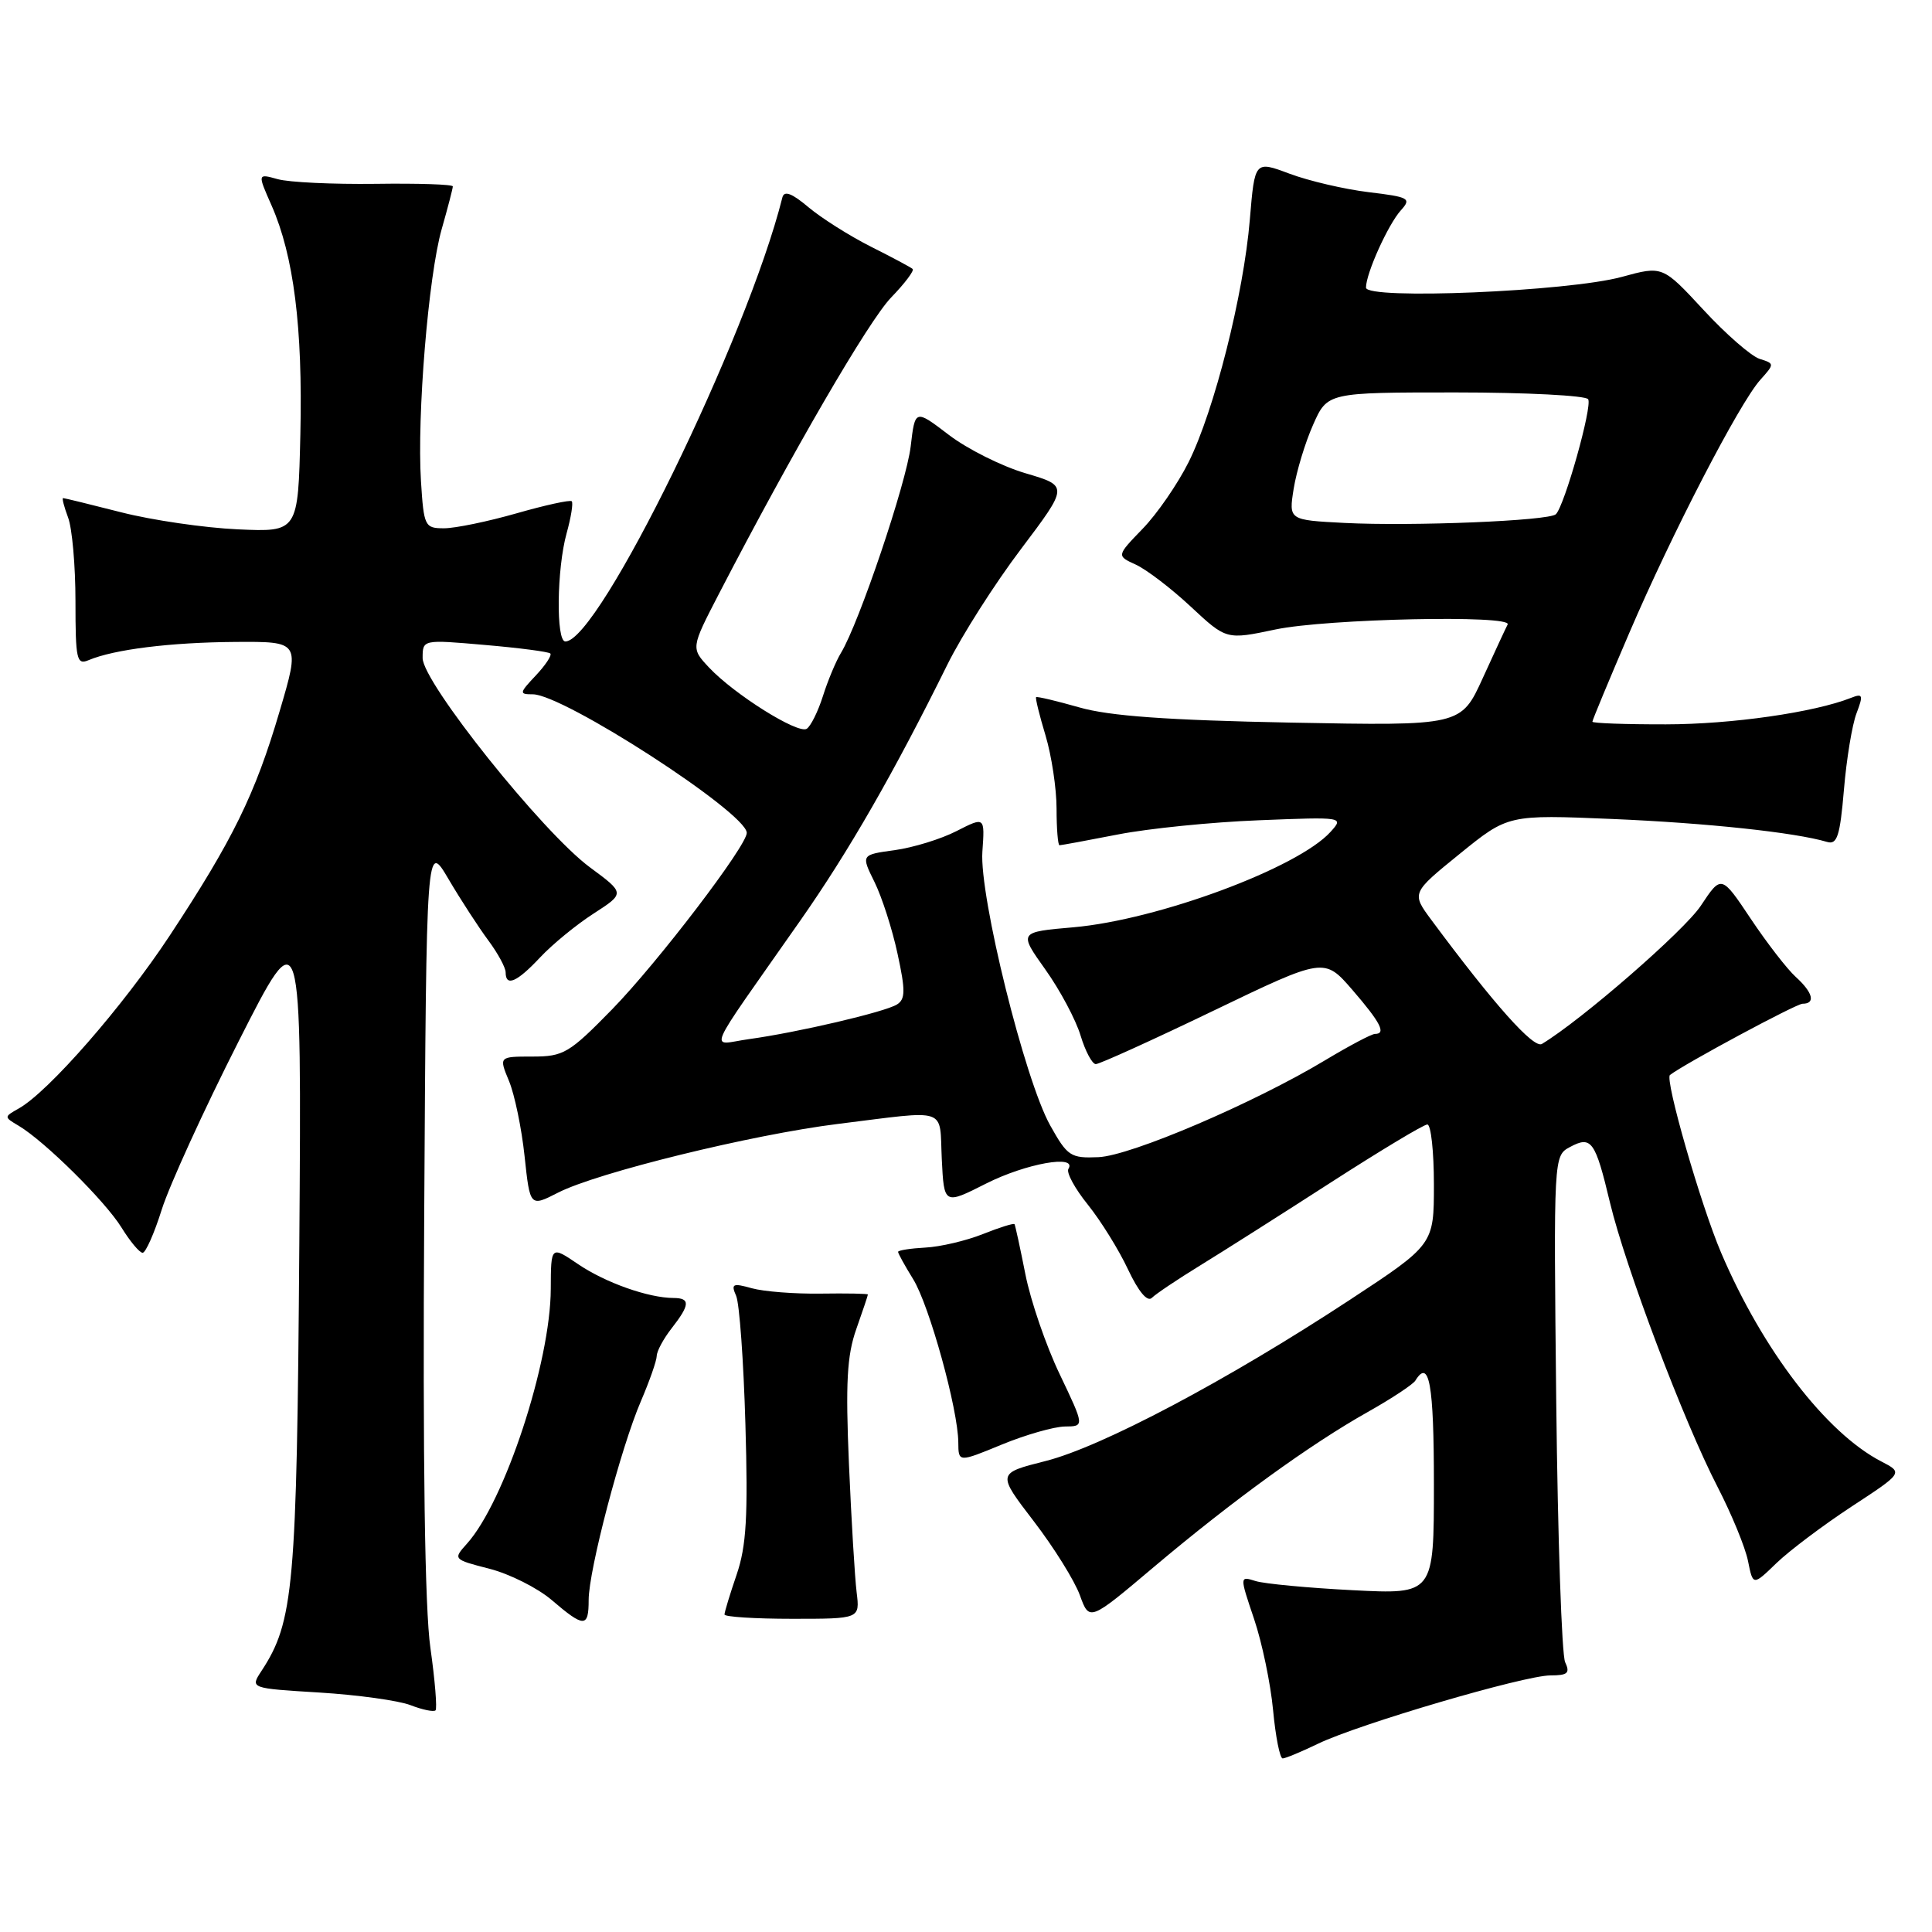 <?xml version="1.0" encoding="UTF-8" standalone="no"?>
<!DOCTYPE svg PUBLIC "-//W3C//DTD SVG 1.1//EN" "http://www.w3.org/Graphics/SVG/1.1/DTD/svg11.dtd" >
<svg xmlns="http://www.w3.org/2000/svg" xmlns:xlink="http://www.w3.org/1999/xlink" version="1.1" viewBox="0 0 256 256">
 <g >
 <path fill="currentColor"
d=" M 174.65 231.05 C 180.05 228.45 201.98 222.00 205.45 222.00 C 207.73 222.00 208.07 221.69 207.39 220.25 C 206.94 219.29 206.41 203.80 206.21 185.82 C 205.86 153.15 205.86 153.15 208.04 151.98 C 210.87 150.46 211.38 151.17 213.33 159.35 C 215.39 167.94 223.13 188.41 227.59 197.03 C 229.44 200.62 231.26 205.03 231.62 206.84 C 232.28 210.13 232.28 210.13 235.39 207.12 C 237.10 205.47 241.58 202.10 245.34 199.63 C 252.18 195.15 252.18 195.15 249.28 193.65 C 241.98 189.87 233.56 178.90 228.06 166.00 C 225.36 159.68 220.56 142.99 221.28 142.44 C 223.27 140.92 238.01 133.00 238.85 133.00 C 240.60 133.00 240.23 131.52 237.95 129.45 C 236.82 128.43 234.14 124.97 231.99 121.75 C 228.09 115.91 228.09 115.91 225.37 120.01 C 223.18 123.32 209.58 135.15 204.31 138.33 C 203.22 138.98 197.98 133.11 189.68 121.92 C 187.02 118.33 187.02 118.33 193.42 113.14 C 199.83 107.94 199.83 107.94 213.66 108.52 C 226.19 109.05 237.86 110.30 242.10 111.56 C 243.43 111.96 243.81 110.79 244.33 104.65 C 244.67 100.58 245.42 96.02 246.00 94.51 C 246.92 92.09 246.83 91.85 245.27 92.47 C 240.38 94.40 229.47 95.97 220.75 95.98 C 215.39 95.99 211.00 95.83 211.00 95.63 C 211.00 95.42 213.20 90.13 215.89 83.86 C 221.56 70.64 230.46 53.46 233.24 50.34 C 235.15 48.21 235.15 48.18 233.15 47.55 C 232.04 47.19 228.69 44.28 225.72 41.06 C 220.30 35.21 220.30 35.21 214.90 36.69 C 207.80 38.63 181.00 39.75 181.00 38.11 C 181.00 36.23 183.94 29.73 185.62 27.87 C 187.05 26.29 186.74 26.11 181.33 25.46 C 178.12 25.07 173.42 23.97 170.88 23.02 C 166.26 21.29 166.26 21.29 165.61 29.09 C 164.79 39.01 160.89 54.42 157.50 61.23 C 156.05 64.13 153.31 68.11 151.40 70.07 C 147.94 73.65 147.94 73.65 150.51 74.82 C 151.92 75.47 155.20 77.97 157.79 80.39 C 162.50 84.78 162.50 84.78 169.00 83.41 C 175.80 81.98 200.46 81.45 199.77 82.75 C 199.55 83.16 198.07 86.35 196.48 89.84 C 193.59 96.18 193.59 96.18 171.05 95.75 C 154.67 95.43 146.99 94.88 143.00 93.73 C 139.98 92.87 137.41 92.26 137.29 92.38 C 137.17 92.50 137.73 94.78 138.54 97.46 C 139.34 100.13 140.00 104.50 140.00 107.16 C 140.00 109.82 140.18 112.00 140.39 112.00 C 140.61 112.00 144.10 111.36 148.14 110.57 C 152.19 109.78 160.58 108.93 166.80 108.69 C 178.03 108.24 178.09 108.25 176.30 110.23 C 171.98 115.01 153.42 121.89 142.24 122.87 C 134.98 123.50 134.98 123.50 138.51 128.46 C 140.45 131.18 142.55 135.12 143.18 137.21 C 143.81 139.29 144.72 141.00 145.20 141.00 C 145.69 141.00 152.70 137.82 160.78 133.93 C 175.47 126.86 175.47 126.86 179.21 131.18 C 182.94 135.50 183.71 137.00 182.19 137.00 C 181.75 137.00 178.78 138.57 175.60 140.48 C 166.16 146.16 149.83 153.15 145.55 153.33 C 141.86 153.49 141.44 153.21 139.16 149.13 C 135.78 143.09 129.76 118.75 130.17 112.86 C 130.50 108.21 130.50 108.21 126.75 110.12 C 124.69 111.18 121.00 112.31 118.55 112.65 C 114.09 113.26 114.09 113.26 115.88 116.88 C 116.86 118.87 118.24 123.15 118.93 126.38 C 119.99 131.26 119.97 132.40 118.85 133.10 C 117.24 134.10 105.70 136.80 99.24 137.69 C 93.98 138.41 93.07 140.51 106.03 122.00 C 112.47 112.81 118.44 102.41 125.55 88.03 C 127.43 84.23 131.80 77.36 135.28 72.76 C 141.59 64.39 141.59 64.39 135.89 62.71 C 132.76 61.79 128.18 59.50 125.72 57.62 C 121.25 54.21 121.25 54.21 120.67 59.16 C 120.09 64.02 113.84 82.54 111.44 86.50 C 110.77 87.60 109.69 90.18 109.04 92.24 C 108.39 94.29 107.42 96.24 106.89 96.57 C 105.72 97.29 97.30 92.01 93.96 88.46 C 91.54 85.88 91.54 85.88 95.26 78.69 C 105.00 59.89 115.12 42.47 118.09 39.41 C 119.89 37.55 121.17 35.85 120.93 35.64 C 120.69 35.42 118.20 34.09 115.39 32.68 C 112.58 31.26 108.87 28.92 107.14 27.47 C 104.93 25.60 103.91 25.22 103.67 26.16 C 98.99 44.82 79.35 85.00 74.91 85.00 C 73.66 85.00 73.77 75.37 75.08 70.66 C 75.67 68.54 75.97 66.64 75.76 66.42 C 75.54 66.21 72.25 66.93 68.44 68.02 C 64.63 69.11 60.31 70.00 58.84 70.00 C 56.28 70.00 56.16 69.75 55.78 63.75 C 55.24 55.10 56.76 36.55 58.53 30.35 C 59.34 27.51 60.00 24.97 60.00 24.70 C 60.00 24.43 55.39 24.28 49.75 24.36 C 44.11 24.43 38.29 24.16 36.80 23.74 C 34.11 22.99 34.11 22.99 35.99 27.24 C 38.92 33.90 40.12 43.38 39.80 57.50 C 39.50 70.50 39.50 70.50 31.50 70.14 C 27.10 69.94 20.17 68.93 16.09 67.89 C 12.01 66.85 8.54 66.00 8.36 66.00 C 8.19 66.00 8.49 67.15 9.02 68.57 C 9.56 69.98 10.00 74.97 10.00 79.67 C 10.00 87.42 10.16 88.15 11.75 87.47 C 15.12 86.05 22.57 85.12 31.14 85.06 C 39.78 85.00 39.78 85.00 37.05 94.25 C 33.81 105.26 30.85 111.29 22.47 124.00 C 16.31 133.34 6.43 144.66 2.50 146.87 C 0.51 148.00 0.50 148.00 2.49 149.18 C 5.93 151.23 13.93 159.15 16.09 162.64 C 17.23 164.49 18.49 166.00 18.90 166.00 C 19.30 166.00 20.45 163.41 21.44 160.25 C 22.44 157.09 27.01 147.07 31.61 138.00 C 39.97 121.50 39.97 121.50 39.66 165.00 C 39.33 210.37 38.93 214.88 34.64 221.42 C 33.14 223.71 33.14 223.71 42.32 224.27 C 47.37 224.58 52.80 225.33 54.39 225.94 C 55.98 226.56 57.47 226.86 57.71 226.63 C 57.94 226.39 57.64 222.66 57.03 218.35 C 56.29 213.19 56.01 193.55 56.21 161.00 C 56.50 111.50 56.50 111.50 59.44 116.50 C 61.06 119.25 63.43 122.89 64.69 124.59 C 65.96 126.30 67.00 128.21 67.00 128.84 C 67.00 130.79 68.49 130.15 71.56 126.87 C 73.18 125.14 76.37 122.52 78.66 121.05 C 82.82 118.36 82.82 118.36 78.16 114.92 C 71.89 110.29 56.00 90.41 56.00 87.20 C 56.00 84.74 56.00 84.74 64.25 85.46 C 68.79 85.85 72.69 86.36 72.92 86.59 C 73.15 86.82 72.29 88.13 71.00 89.50 C 68.80 91.84 68.77 92.00 70.60 92.00 C 74.66 92.00 98.80 107.62 98.95 110.34 C 99.04 111.97 87.15 127.55 81.10 133.75 C 75.42 139.56 74.68 140.00 70.55 140.00 C 66.10 140.00 66.10 140.00 67.45 143.25 C 68.19 145.04 69.12 149.52 69.51 153.21 C 70.23 159.93 70.23 159.93 73.95 158.03 C 79.15 155.37 99.65 150.34 111.00 148.93 C 125.86 147.09 124.46 146.61 124.79 153.57 C 125.09 159.65 125.09 159.65 130.68 156.82 C 135.96 154.16 142.77 152.95 141.57 154.88 C 141.27 155.37 142.43 157.50 144.15 159.63 C 145.86 161.76 148.26 165.62 149.47 168.21 C 150.86 171.16 152.04 172.56 152.63 171.97 C 153.15 171.45 156.03 169.52 159.04 167.67 C 162.04 165.83 169.85 160.87 176.38 156.66 C 182.92 152.45 188.65 149.00 189.13 149.00 C 189.61 149.00 190.00 152.58 190.00 156.96 C 190.00 164.92 190.00 164.92 178.75 172.31 C 162.57 182.93 145.93 191.74 138.52 193.60 C 132.11 195.22 132.11 195.22 136.97 201.56 C 139.65 205.05 142.40 209.47 143.09 211.38 C 144.35 214.85 144.35 214.85 152.92 207.61 C 163.39 198.79 173.60 191.39 181.23 187.10 C 184.38 185.33 187.22 183.45 187.54 182.94 C 189.38 179.95 190.00 183.37 190.00 196.63 C 190.00 211.26 190.00 211.26 179.25 210.71 C 173.34 210.41 167.54 209.86 166.38 209.50 C 164.25 208.83 164.25 208.83 166.17 214.52 C 167.23 217.65 168.36 223.09 168.69 226.60 C 169.02 230.12 169.59 233.00 169.96 233.00 C 170.32 233.00 172.44 232.12 174.65 231.05 Z  M 78.00 212.01 C 78.00 208.08 82.28 191.79 84.92 185.67 C 86.06 183.01 87.01 180.31 87.02 179.67 C 87.03 179.03 87.92 177.38 89.00 176.00 C 91.43 172.89 91.49 172.00 89.25 171.99 C 85.92 171.98 80.22 169.96 76.62 167.52 C 73.00 165.06 73.00 165.06 72.98 170.78 C 72.95 180.52 66.86 199.02 61.86 204.56 C 60.02 206.61 60.04 206.63 64.86 207.87 C 67.52 208.55 71.24 210.42 73.10 212.01 C 77.40 215.69 78.00 215.69 78.00 212.01 Z  M 113.51 211.00 C 113.27 209.07 112.81 201.42 112.49 193.99 C 112.03 183.25 112.23 179.60 113.46 176.12 C 114.31 173.72 115.00 171.65 115.00 171.53 C 115.00 171.41 112.19 171.36 108.75 171.41 C 105.31 171.46 101.21 171.14 99.62 170.70 C 97.09 169.99 96.84 170.11 97.54 171.70 C 97.98 172.69 98.53 180.35 98.77 188.71 C 99.13 200.93 98.90 204.86 97.61 208.64 C 96.72 211.24 96.00 213.61 96.00 213.93 C 96.00 214.24 100.04 214.50 104.97 214.50 C 113.94 214.50 113.94 214.50 113.51 211.00 Z  M 141.10 189.02 C 143.71 189.00 143.71 189.00 140.42 182.10 C 138.60 178.31 136.56 172.35 135.87 168.85 C 135.18 165.36 134.53 162.37 134.43 162.21 C 134.33 162.05 132.44 162.64 130.24 163.52 C 128.03 164.40 124.60 165.21 122.62 165.31 C 120.63 165.42 119.01 165.67 119.00 165.88 C 119.00 166.09 119.90 167.72 121.00 169.50 C 123.14 172.96 126.96 186.78 126.98 191.14 C 127.00 193.78 127.00 193.78 132.75 191.41 C 135.91 190.11 139.67 189.04 141.10 189.02 Z  M 178.13 69.29 C 170.76 68.91 170.76 68.91 171.42 64.75 C 171.79 62.46 172.94 58.65 173.99 56.29 C 175.89 52.00 175.89 52.00 192.88 52.00 C 202.23 52.00 210.13 52.41 210.44 52.90 C 211.02 53.84 207.31 67.02 206.16 68.14 C 205.26 69.01 187.15 69.75 178.13 69.29 Z "/>
</g>
</svg>